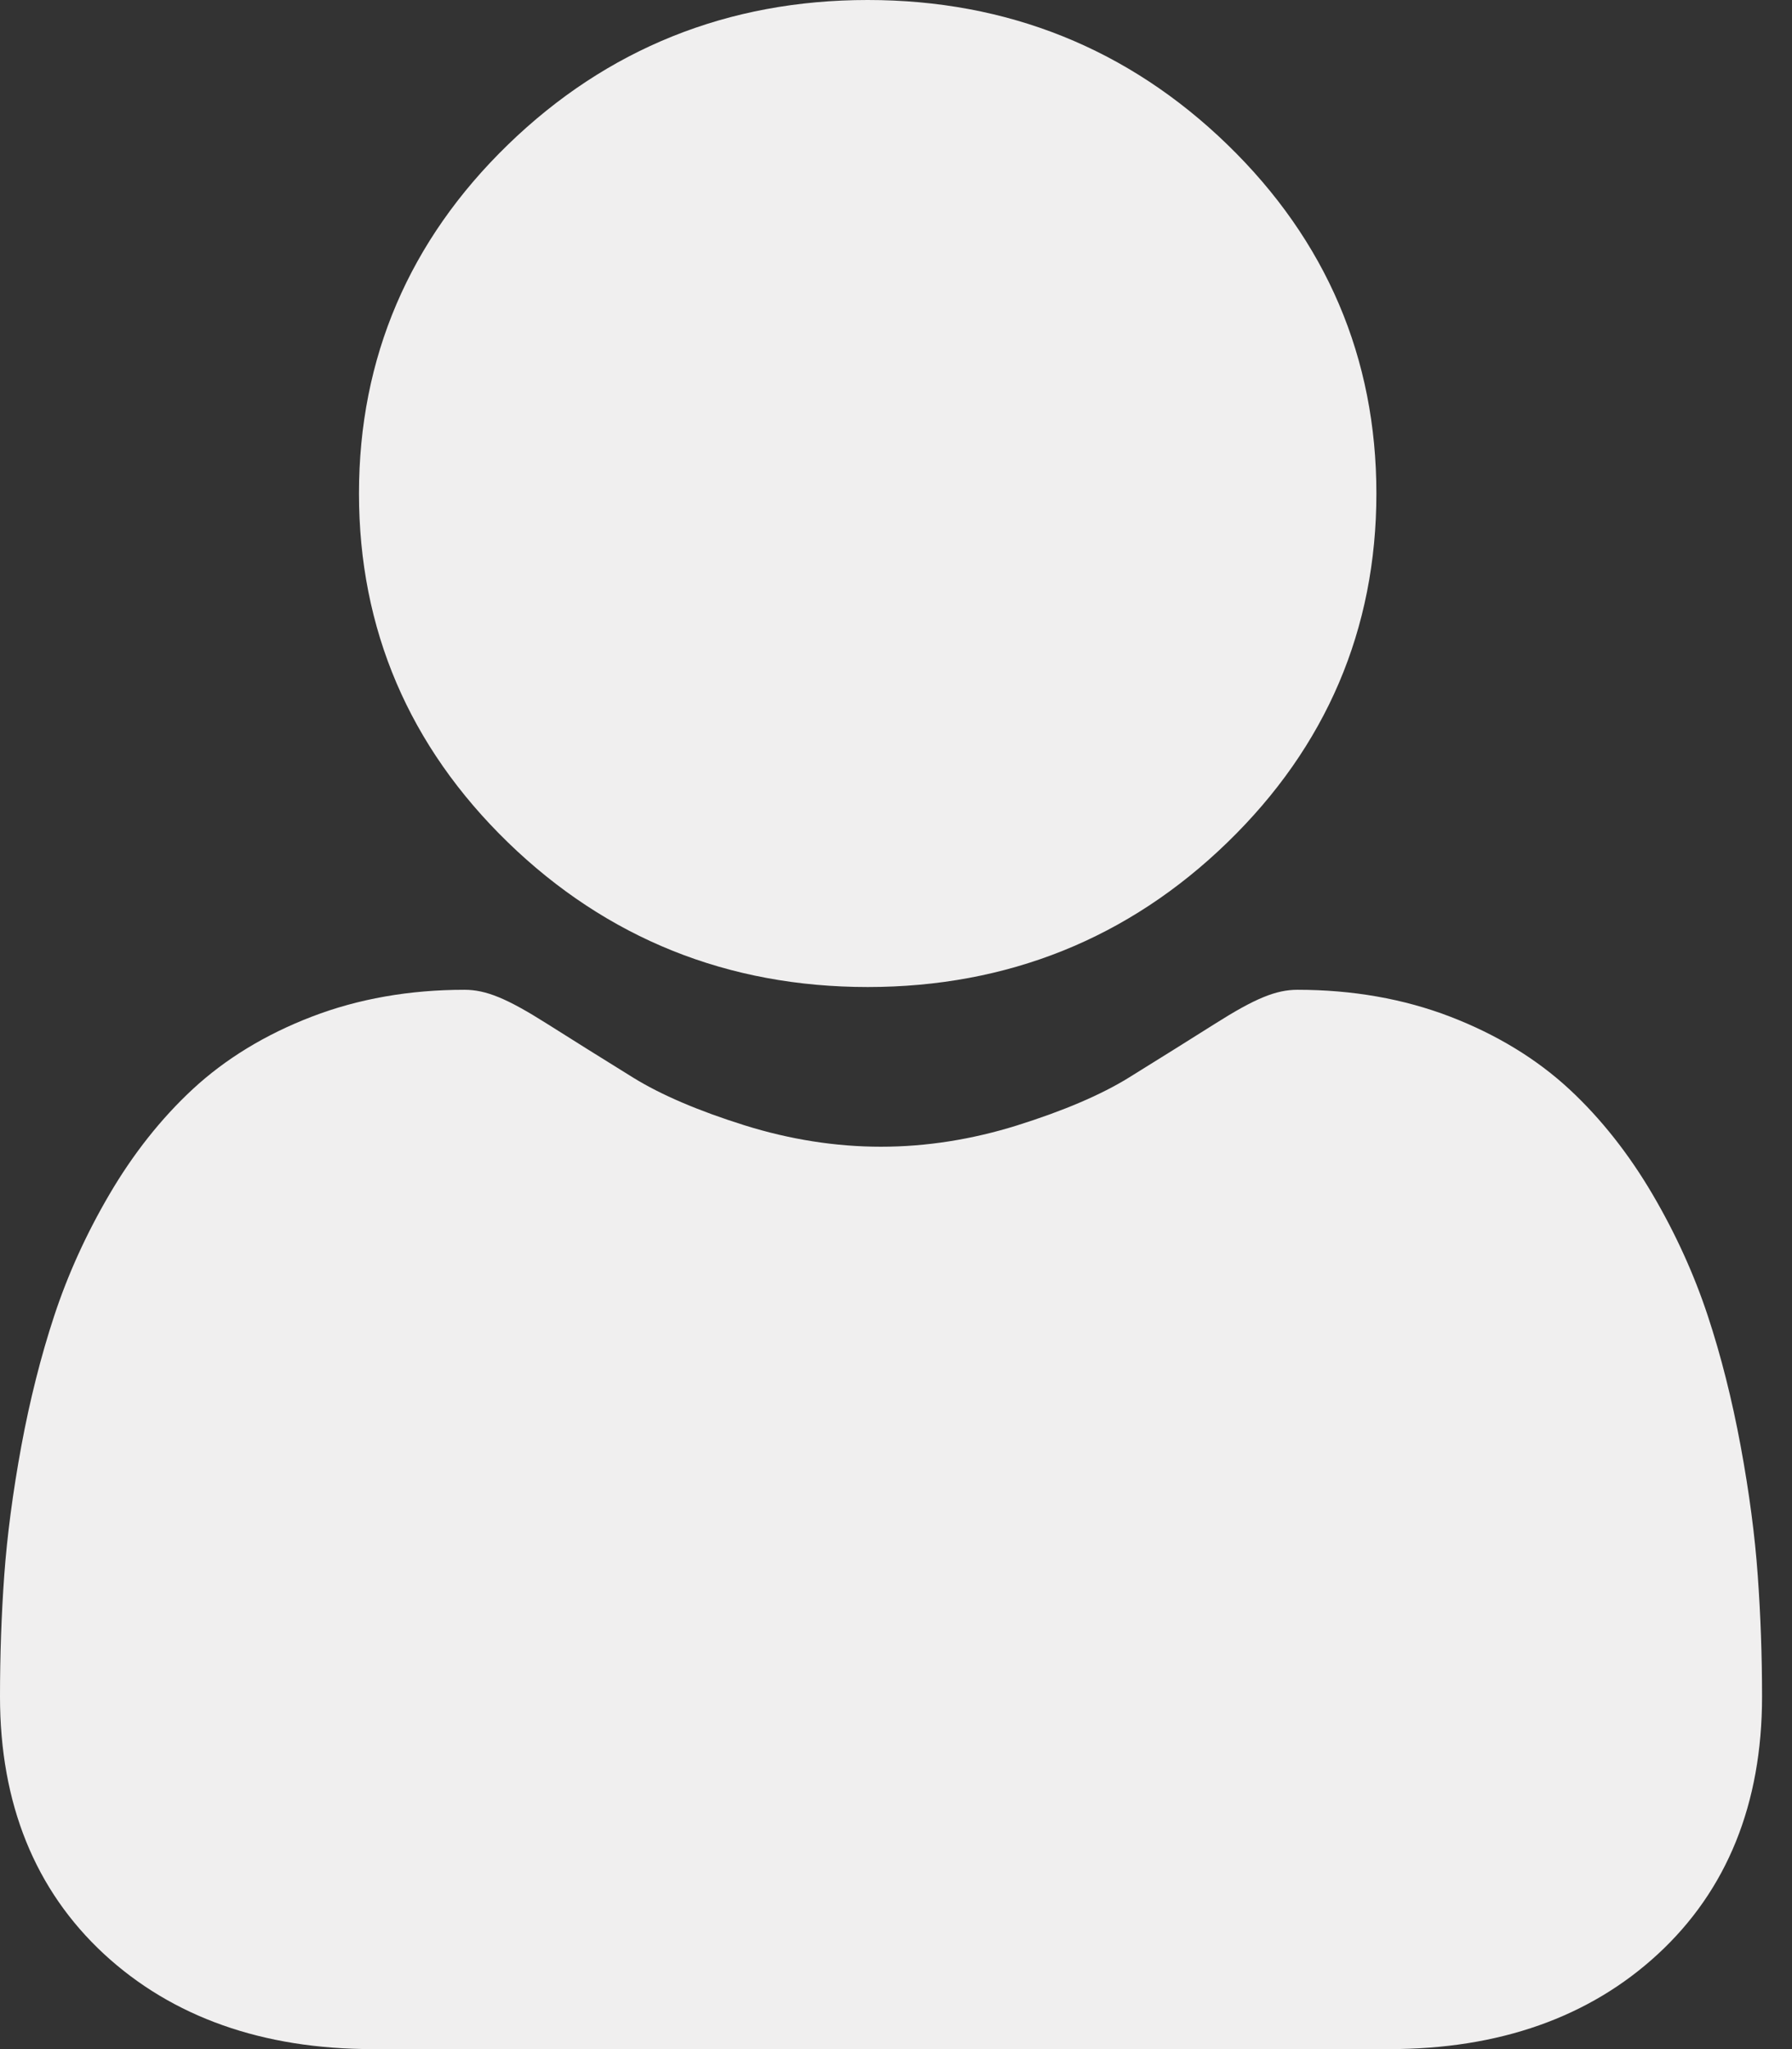<svg width="28" height="32" viewBox="0 0 28 32" fill="none" xmlns="http://www.w3.org/2000/svg">
<rect x="0" y="0" width="28" height="32" fill="#333333" stroke="none"/>
<path d="M13.558 15.414C15.742 15.414 17.633 14.655 19.178 13.156C20.723 11.658 21.506 9.825 21.506 7.707C21.506 5.59 20.723 3.756 19.178 2.258C17.632 0.76 15.741 0 13.558 0C11.374 0 9.483 0.76 7.938 2.258C6.393 3.756 5.609 5.59 5.609 7.707C5.609 9.825 6.393 11.658 7.938 13.157C9.484 14.655 11.374 15.414 13.558 15.414V15.414Z" fill="#F0EFEF"/>
<path d="M27.465 24.606C27.421 23.983 27.331 23.303 27.198 22.584C27.064 21.861 26.892 21.177 26.685 20.551C26.472 19.905 26.182 19.267 25.823 18.655C25.451 18.021 25.014 17.468 24.524 17.013C24.011 16.537 23.383 16.155 22.657 15.876C21.933 15.598 21.131 15.457 20.273 15.457C19.937 15.457 19.611 15.591 18.982 15.989C18.595 16.233 18.142 16.517 17.636 16.83C17.204 17.097 16.618 17.347 15.895 17.574C15.189 17.795 14.473 17.908 13.765 17.908C13.058 17.908 12.342 17.795 11.635 17.574C10.913 17.348 10.327 17.097 9.895 16.83C9.395 16.52 8.941 16.237 8.548 15.988C7.92 15.591 7.594 15.457 7.257 15.457C6.399 15.457 5.597 15.598 4.874 15.876C4.148 16.154 3.52 16.537 3.007 17.013C2.517 17.468 2.079 18.021 1.708 18.655C1.349 19.267 1.059 19.905 0.846 20.552C0.64 21.177 0.467 21.861 0.333 22.584C0.201 23.302 0.111 23.982 0.066 24.607C0.022 25.219 0 25.855 0 26.497C0 28.167 0.548 29.519 1.627 30.517C2.694 31.501 4.105 32 5.821 32H21.711C23.427 32 24.838 31.501 25.904 30.517C26.985 29.52 27.532 28.168 27.532 26.496C27.532 25.852 27.509 25.216 27.465 24.606V24.606Z" fill="#F0EFEF"/>
</svg>
